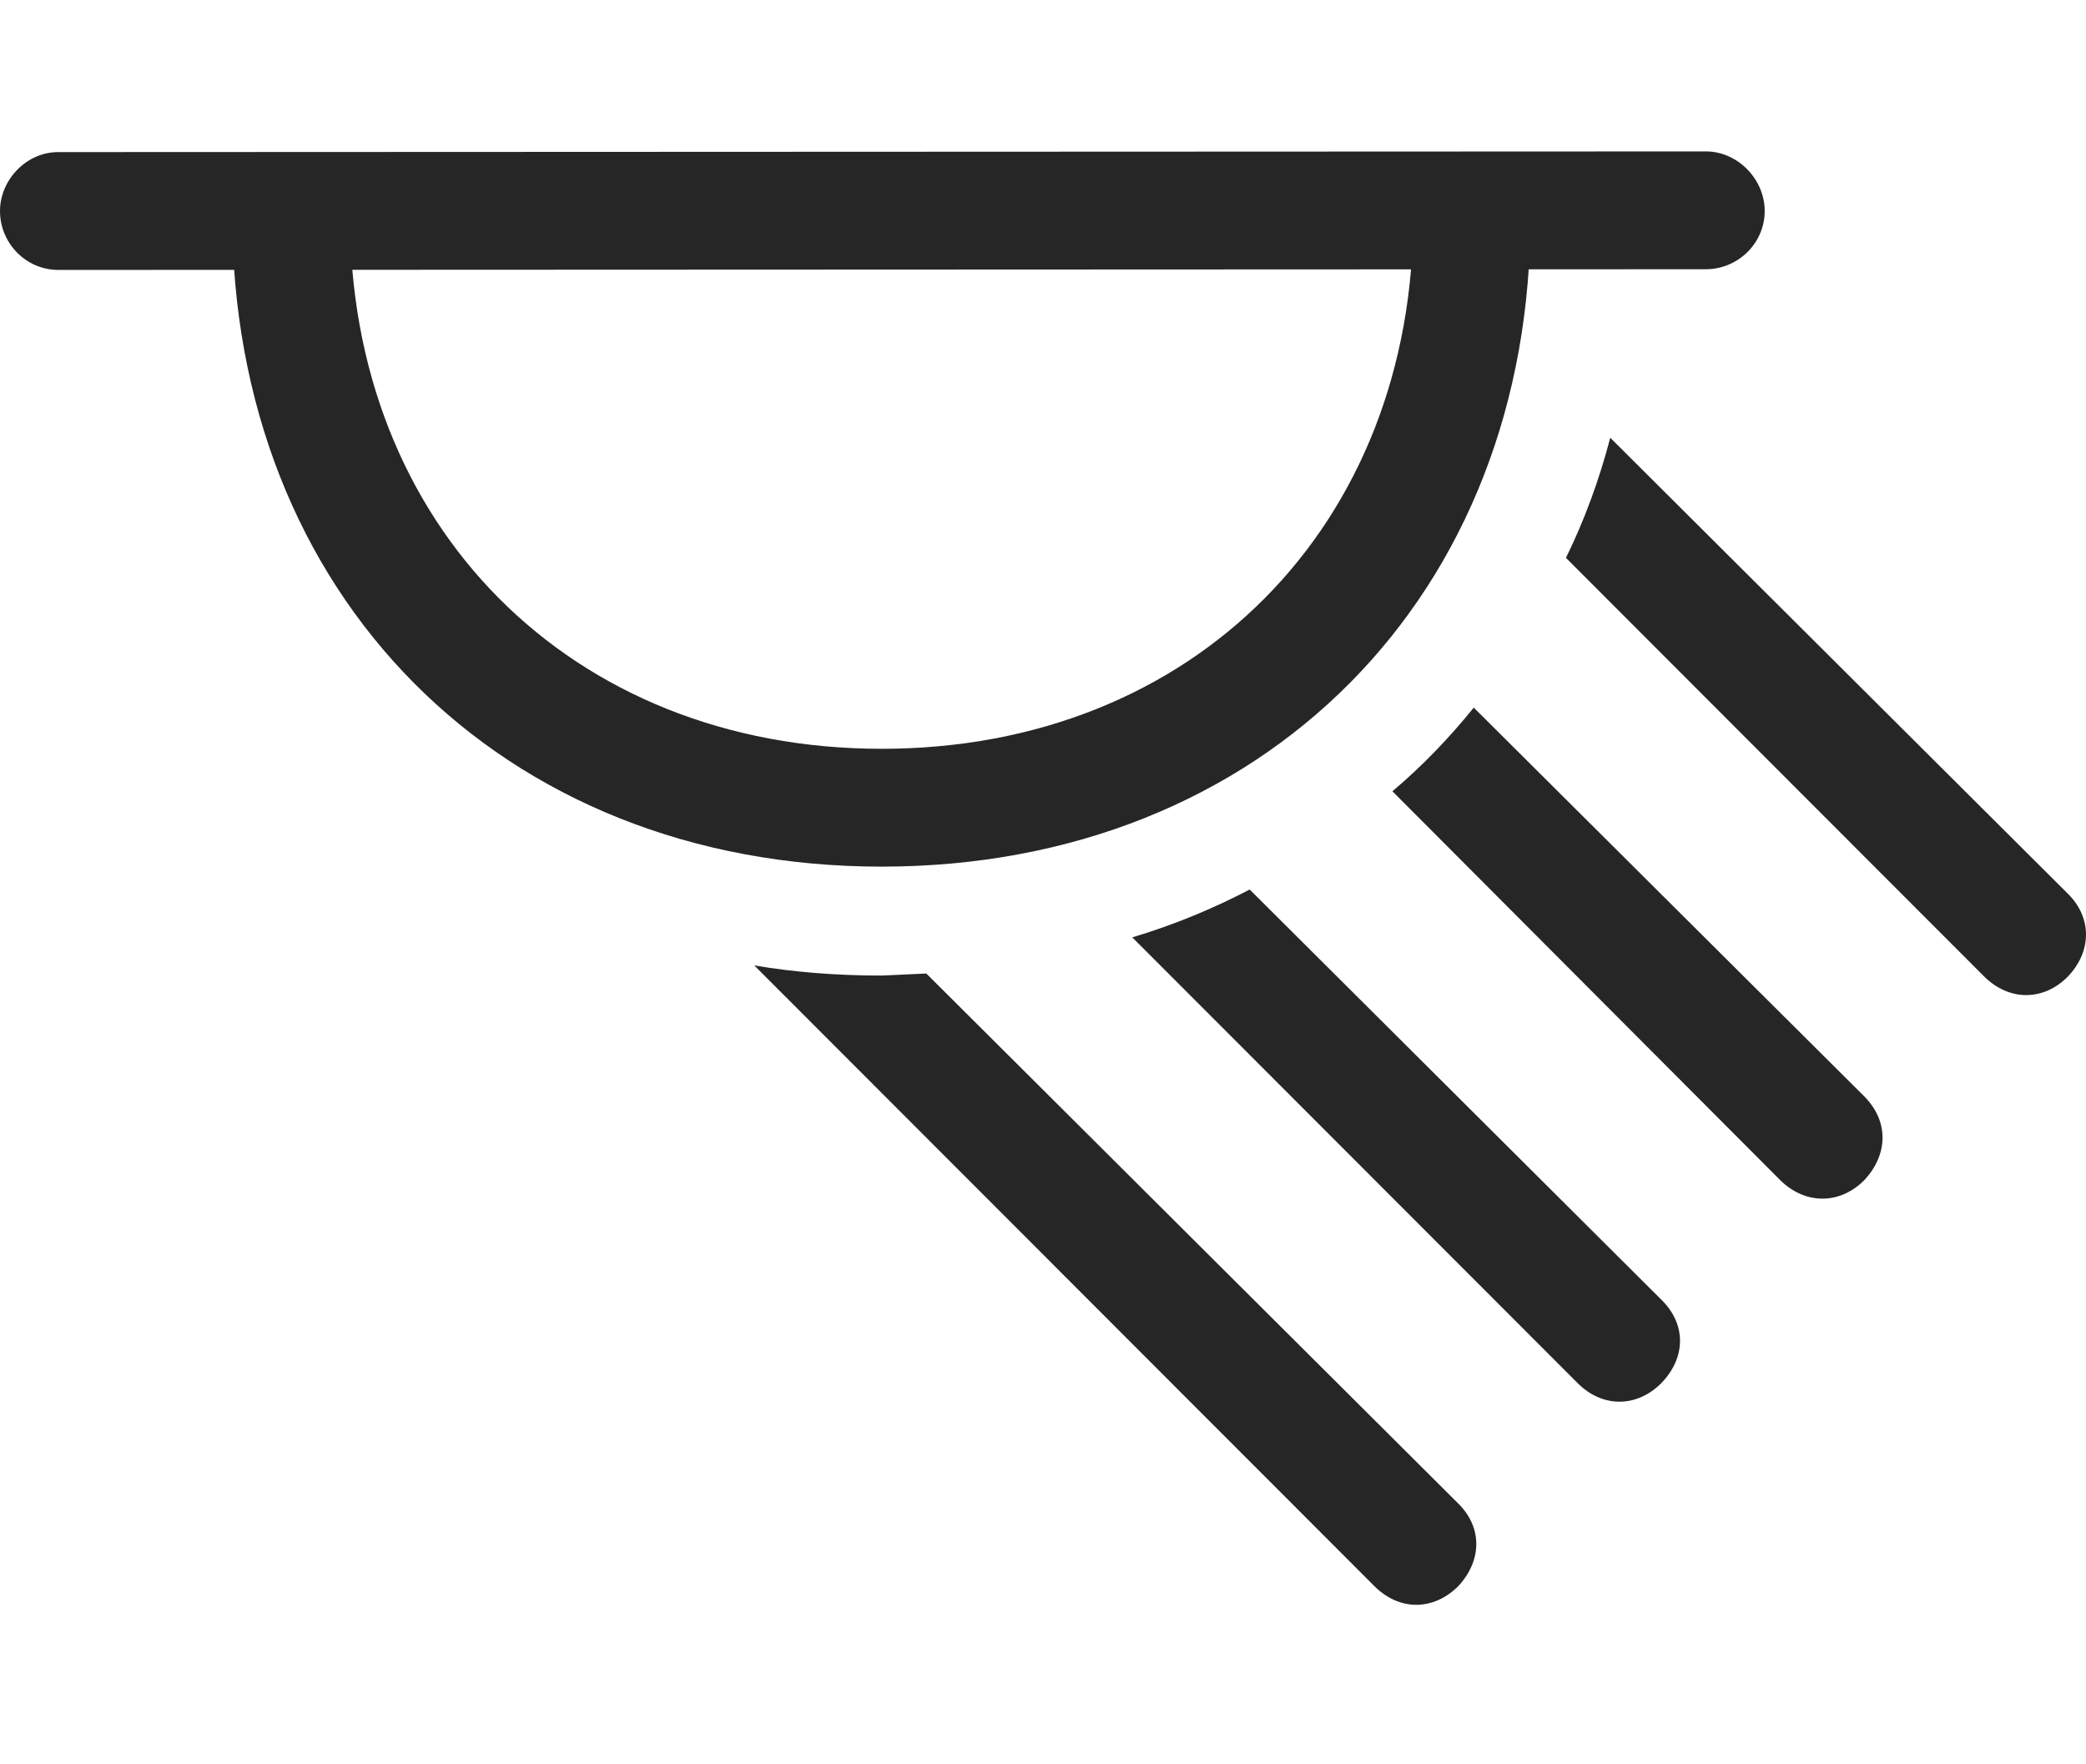 <?xml version="1.0" encoding="UTF-8"?>
<!--Generator: Apple Native CoreSVG 326-->
<!DOCTYPE svg
PUBLIC "-//W3C//DTD SVG 1.1//EN"
       "http://www.w3.org/Graphics/SVG/1.1/DTD/svg11.dtd">
<svg version="1.1" xmlns="http://www.w3.org/2000/svg" xmlns:xlink="http://www.w3.org/1999/xlink" viewBox="0 0 761.253 643.75">
 <g>
  <rect height="643.75" opacity="0" width="761.253" x="0" y="0"/>
  <path d="M321.751 356L338.052 355.259L532.001 548.5C541.251 557.5 540.751 569.75 532.001 579C523.001 587.75 510.751 588 501.501 578.75L275.259 352.301C290.167 354.847 305.736 356 321.751 356ZM606.251 474.25C615.501 483.25 615.251 495.5 606.251 504.75C597.251 513.75 584.751 513.75 575.751 504.75L413.215 342.065C428.304 337.547 442.584 331.644 456.059 324.606ZM680.251 400C689.501 409.25 689.001 421.5 680.251 430.75C671.501 439.5 659.001 439.75 649.751 430.75L508.14 288.75C519.012 279.574 528.864 269.3 537.825 258.224ZM754.501 326C763.751 335 763.251 347.5 754.501 356.5C745.751 365.25 733.251 365.5 724.001 356.25L571.47 203.58C578.216 189.844 583.592 175.169 587.641 159.75Z" fill="black" fill-opacity="0.85"/>
  <path d="M21.251 98.5L622.501 98.25C634.251 98.25 644.001 88.75 644.001 77C644.001 65.5 634.251 55.25 622.501 55.25L21.251 55.5C9.501 55.5 0.001 65.75 0.001 77C0.001 88.75 9.501 98.5 21.251 98.5ZM321.751 316.25C461.001 316.25 559.251 217 558.501 77.75L515.751 77.75C516.251 191.75 435.501 273.25 321.751 273.25C208.251 273.25 127.251 191.75 127.751 77.75L84.751 77.75C84.501 217 182.751 316.25 321.751 316.25Z" fill="black" fill-opacity="0.85"/>
 </g>
</svg>
